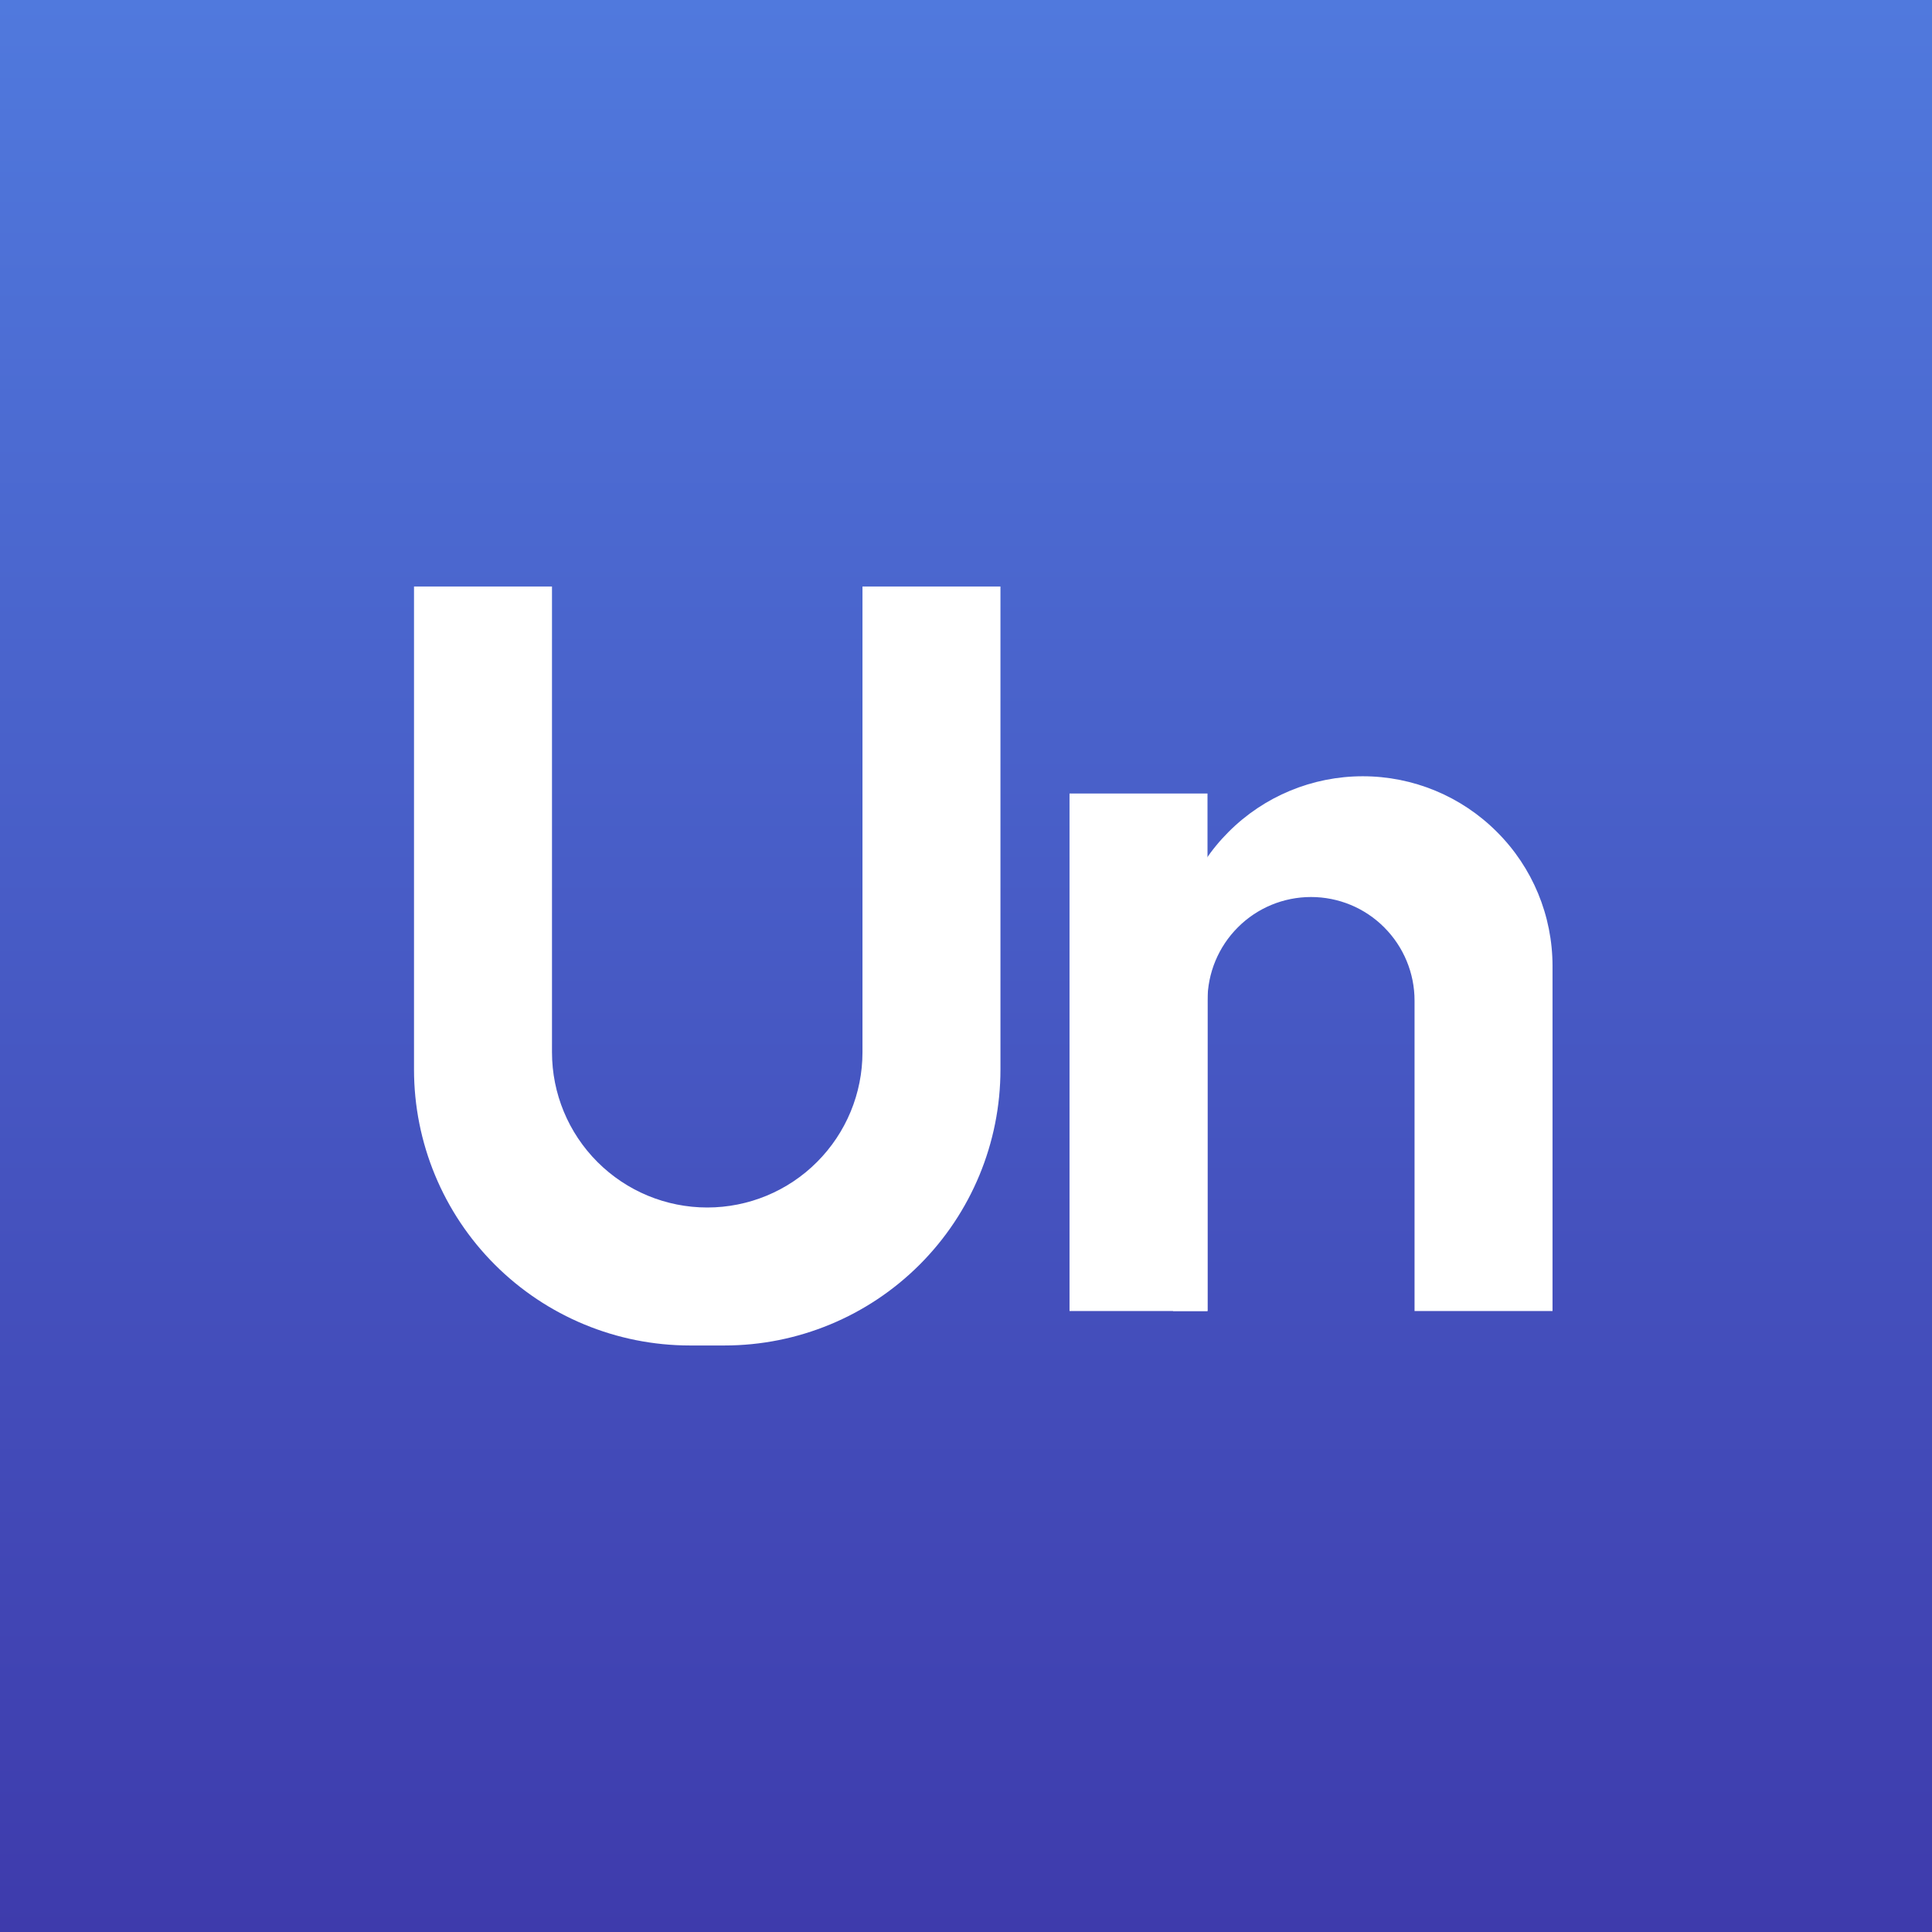 <svg width="24" height="24" viewBox="0 0 24 24" fill="none" xmlns="http://www.w3.org/2000/svg">
<rect x="0" y="0" width="24" height="24" fill="#333333" stroke="none"/>
<g clip-path="url(#clip0_31_20225)">
<path d="M0 0H24V24H0V0Z" fill="url(#paint0_linear_31_20225)"/>
<path d="M6.857 7.286H5.143V13.286C5.143 14.195 5.504 15.067 6.147 15.71C6.79 16.353 7.662 16.714 8.571 16.714H9C9.909 16.714 10.781 16.353 11.424 15.71C12.067 15.067 12.428 14.195 12.428 13.286V7.286H10.714V13.071C10.714 13.583 10.511 14.073 10.149 14.435C9.788 14.797 9.297 15 8.786 15C8.274 15 7.784 14.797 7.422 14.435C7.06 14.073 6.857 13.583 6.857 13.071V7.286ZM13.286 9.857H15V16.286H13.286V9.857Z" fill="white"/>
<path d="M16.929 9.643C16.303 9.643 15.704 9.891 15.262 10.334C14.82 10.775 14.572 11.375 14.572 12V16.286H15V12.429C15 12.088 15.136 11.761 15.377 11.52C15.618 11.278 15.945 11.143 16.286 11.143C16.627 11.143 16.954 11.278 17.195 11.52C17.436 11.761 17.572 12.088 17.572 12.429V16.286H19.286V12C19.286 11.375 19.038 10.775 18.595 10.334C18.153 9.891 17.554 9.643 16.929 9.643Z" fill="white"/>
</g>
<defs>
<linearGradient id="paint0_linear_31_20225" x1="12" y1="0" x2="12" y2="24" gradientUnits="userSpaceOnUse">
<stop stop-color="#5079DD"/>
<stop offset="1" stop-color="#3E3BAC"/>
</linearGradient>
<clipPath id="clip0_31_20225">
<rect width="24" height="24" fill="white"/>
</clipPath>
</defs>
</svg>
